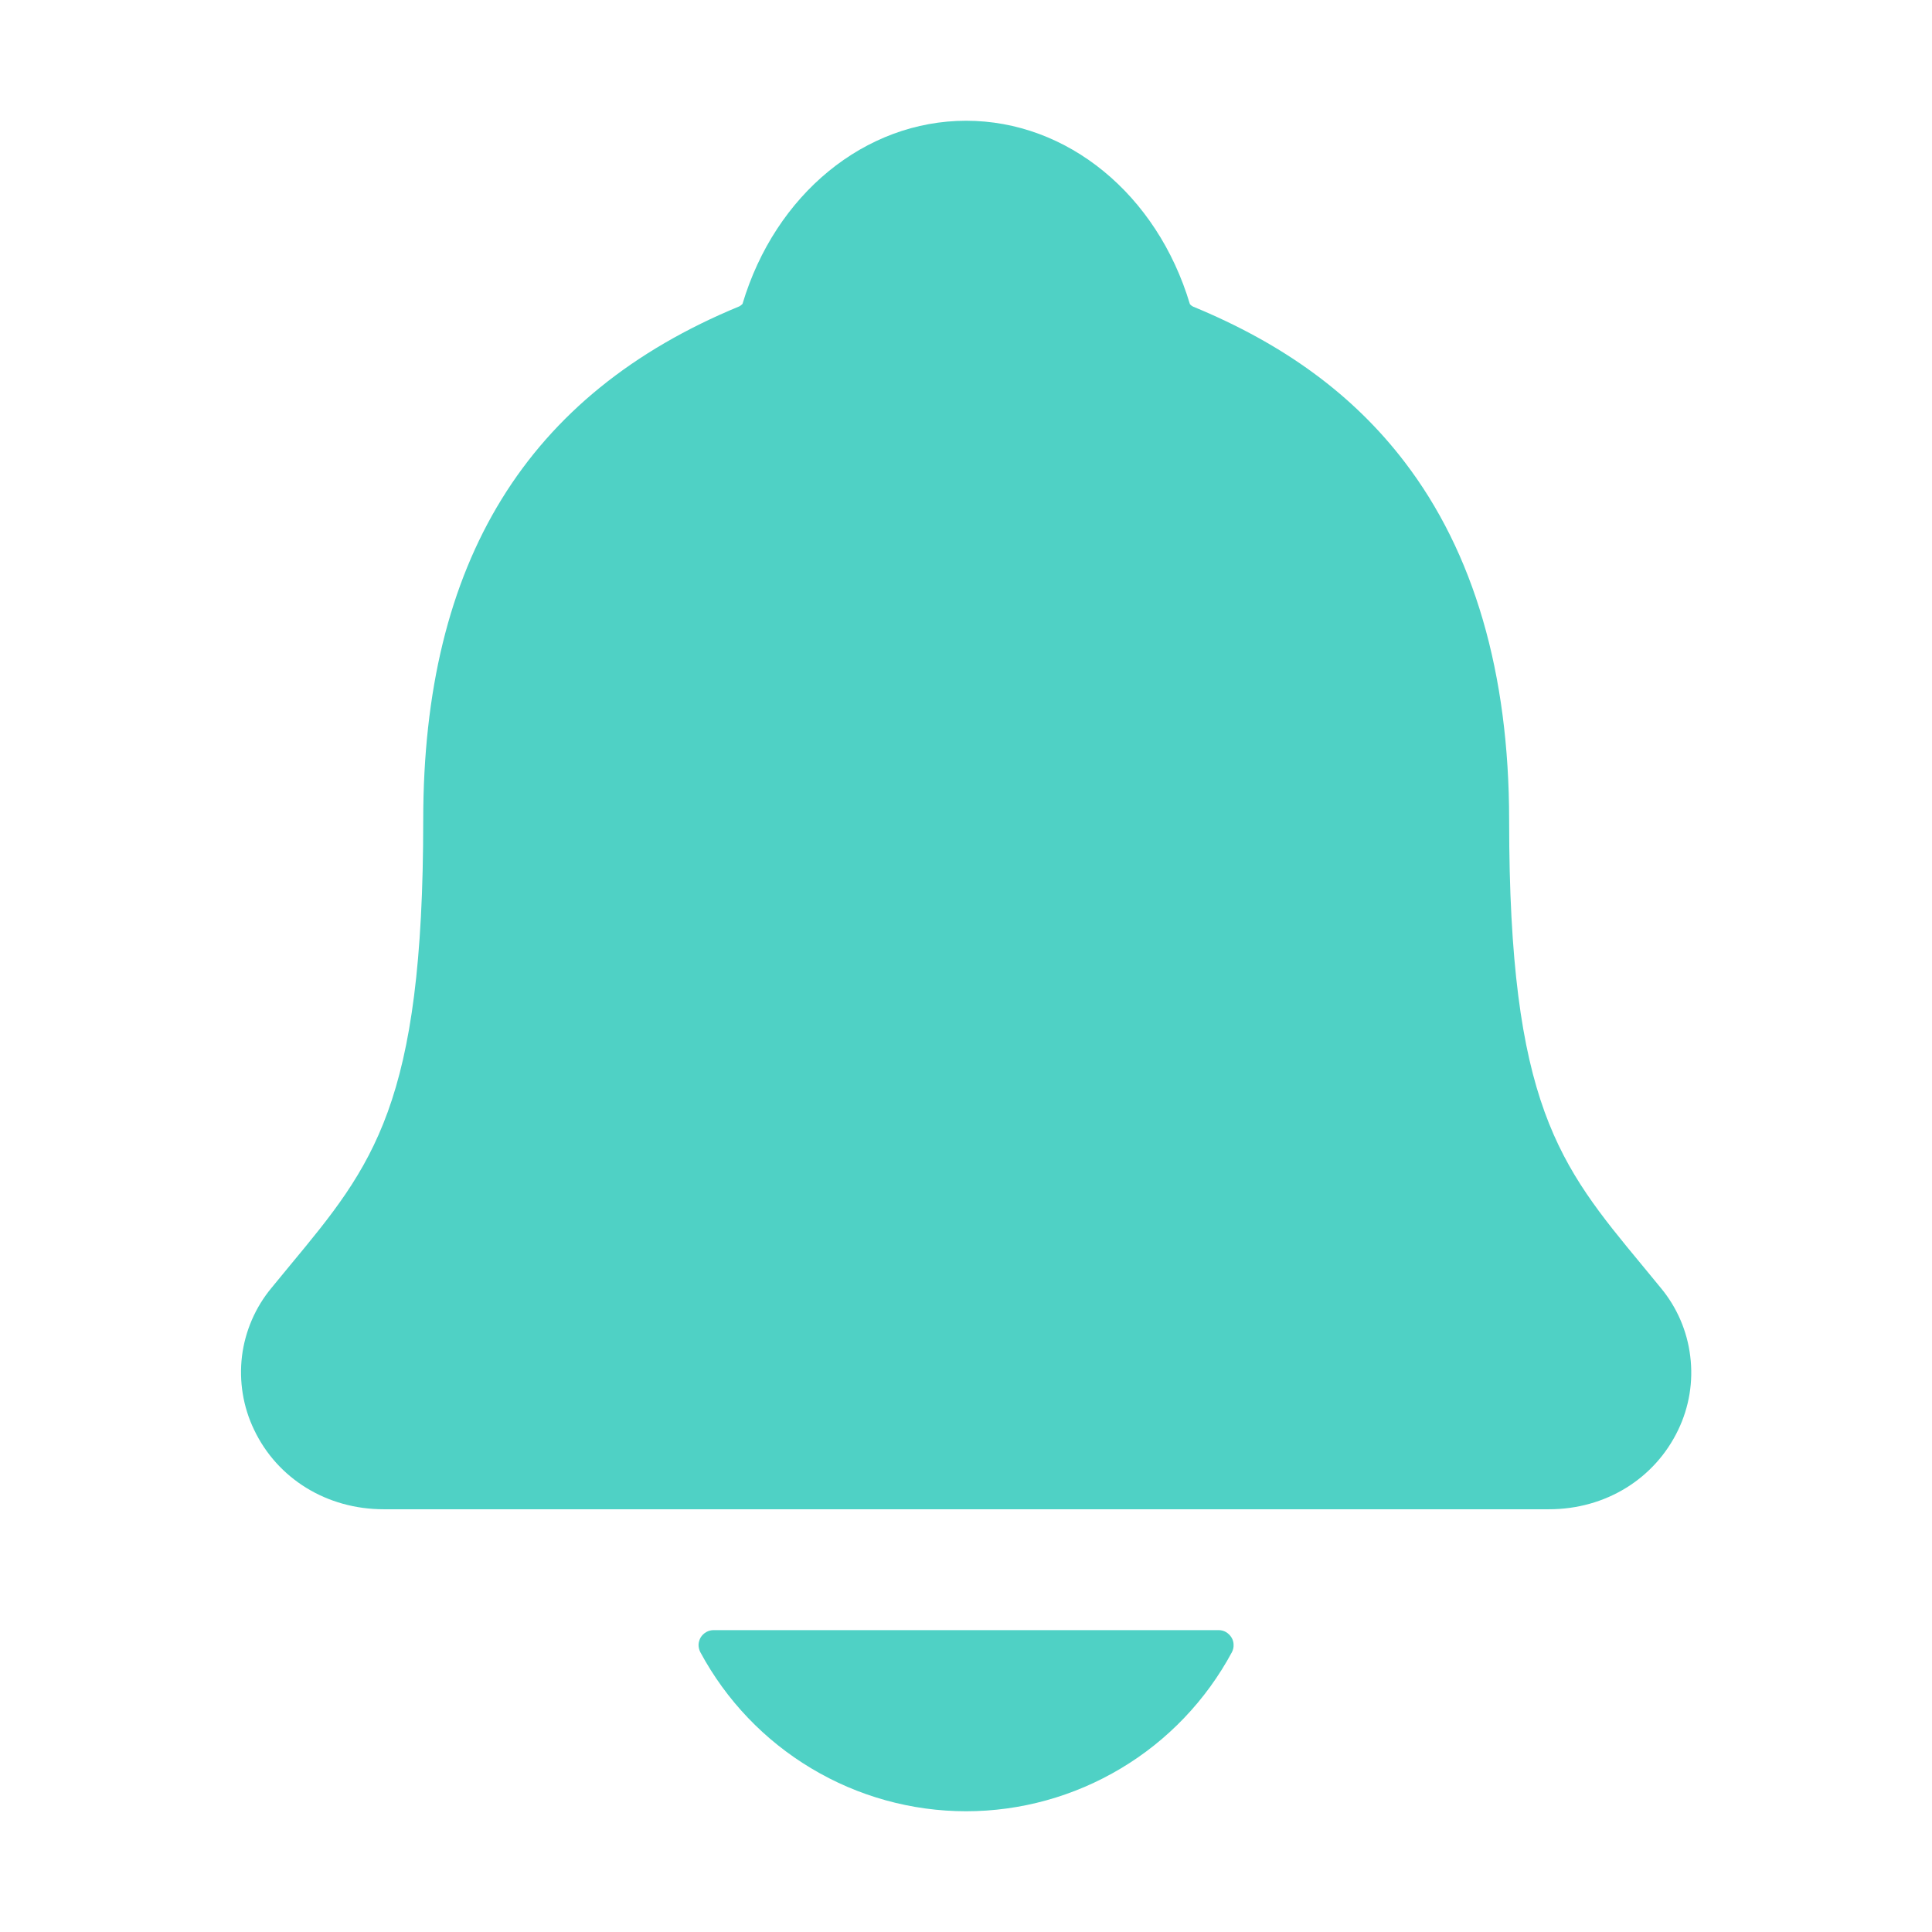 <svg width="16" height="16" viewBox="0 0 16 16" fill="none" xmlns="http://www.w3.org/2000/svg">
<path d="M13.754 10.666C13.702 10.603 13.651 10.541 13.601 10.48C12.913 9.649 12.498 9.147 12.498 6.793C12.498 5.574 12.206 4.574 11.631 3.824C11.207 3.27 10.635 2.85 9.88 2.539C9.87 2.534 9.861 2.527 9.854 2.518C9.582 1.609 8.839 1 8.001 1C7.163 1 6.42 1.609 6.149 2.517C6.141 2.525 6.133 2.532 6.123 2.537C4.362 3.263 3.505 4.654 3.505 6.792C3.505 9.147 3.09 9.649 2.402 10.479C2.352 10.54 2.301 10.601 2.249 10.665C2.115 10.826 2.03 11.023 2.004 11.231C1.979 11.44 2.013 11.651 2.104 11.84C2.297 12.246 2.707 12.499 3.177 12.499H12.829C13.296 12.499 13.704 12.247 13.898 11.842C13.989 11.653 14.024 11.441 13.998 11.233C13.973 11.024 13.888 10.827 13.754 10.666Z" fill="#4FD1C5"/>
<path d="M8.001 15C8.452 15 8.895 14.877 9.283 14.645C9.67 14.414 9.988 14.081 10.202 13.683C10.212 13.664 10.217 13.643 10.216 13.621C10.216 13.6 10.21 13.579 10.198 13.56C10.187 13.542 10.171 13.527 10.153 13.516C10.134 13.505 10.113 13.5 10.091 13.5H5.911C5.889 13.5 5.868 13.505 5.849 13.516C5.83 13.527 5.814 13.542 5.803 13.56C5.792 13.579 5.786 13.6 5.785 13.621C5.785 13.643 5.79 13.664 5.8 13.683C6.014 14.081 6.331 14.413 6.719 14.645C7.106 14.877 7.549 15 8.001 15Z" fill="#4FD1C5"/>
</svg>
